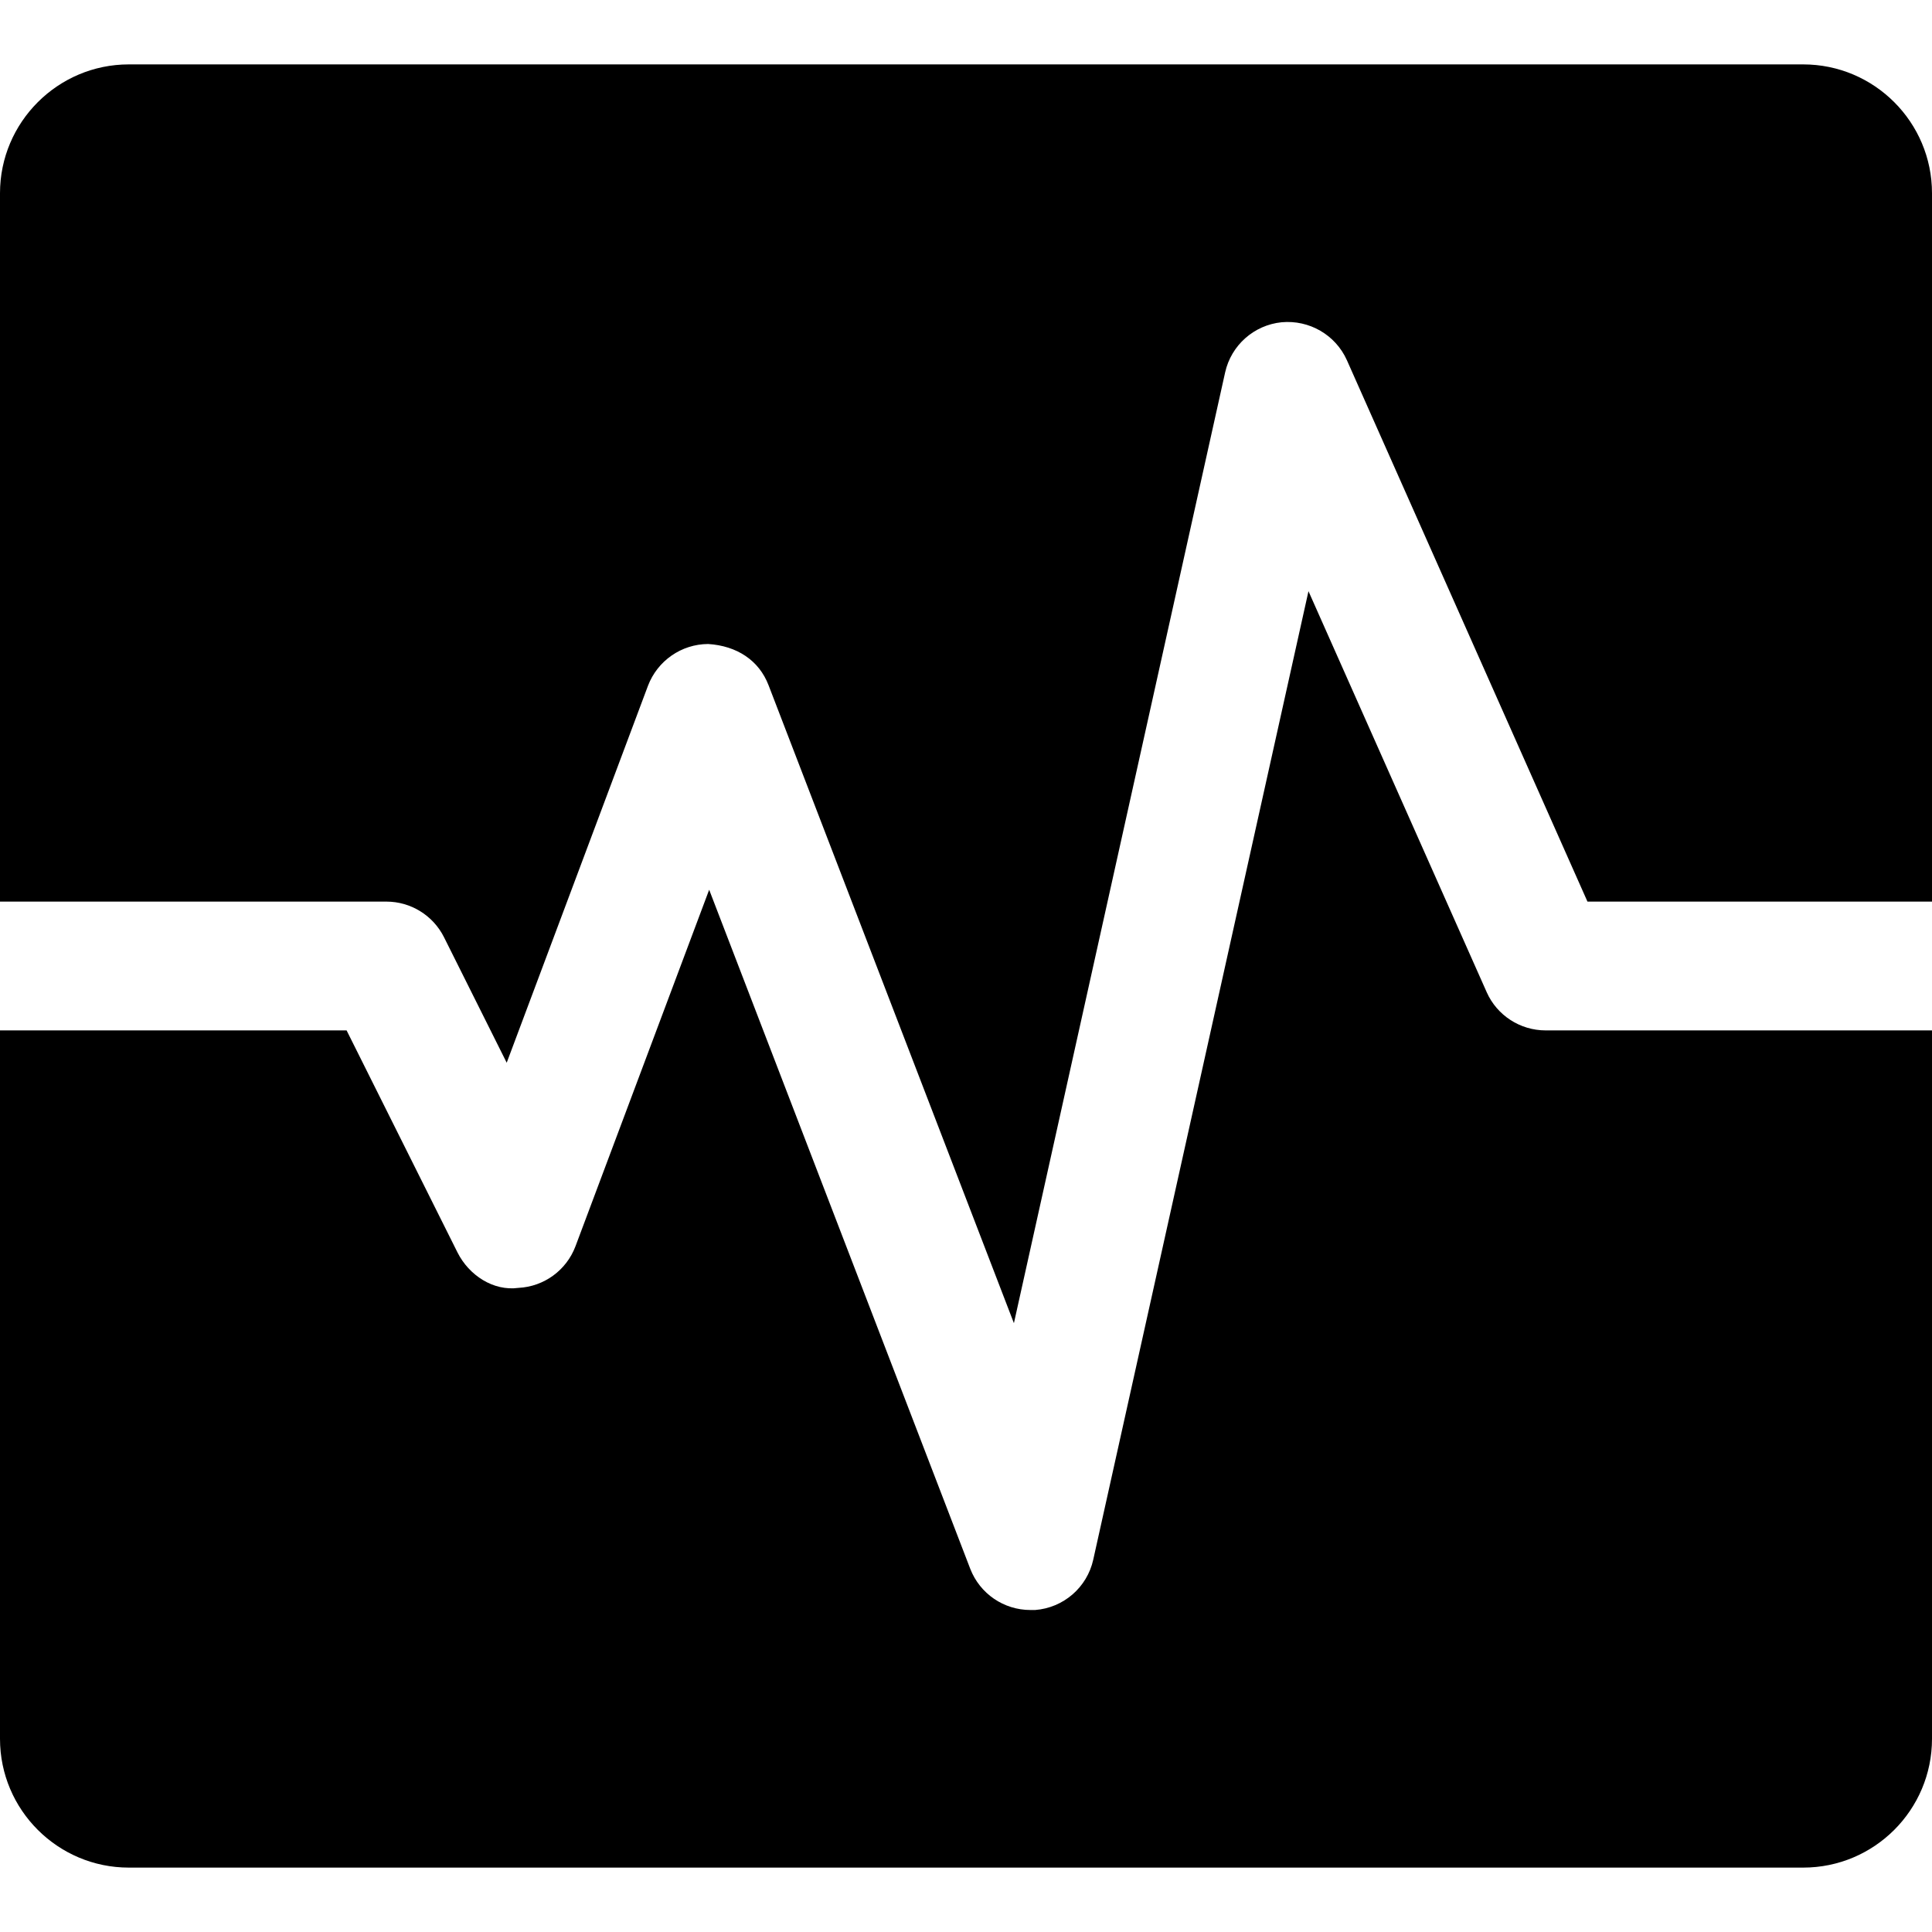 <?xml version="1.0" encoding="iso-8859-1"?>
<!-- Generator: Adobe Illustrator 19.0.0, SVG Export Plug-In . SVG Version: 6.00 Build 0)  -->
<svg version="1.1" id="Capa_1" xmlns="http://www.w3.org/2000/svg" xmlns:xlink="http://www.w3.org/1999/xlink" x="0px" y="0px"
	 viewBox="0 0 480 480" style="enable-background:new 0 0 480 480;" xml:space="preserve">
<path d="M448,16H32C14.368,16,0,30.368,0,48v176h96c6.048,0,11.584,3.424,14.304,8.832l15.584,31.2l35.104-93.664
	c2.368-6.208,8.288-10.336,14.944-10.368c7.136,0.448,12.64,4.064,15.008,10.24l60.96,158.496l52.48-236.224
	c1.504-6.72,7.136-11.744,14.016-12.448c6.88-0.64,13.408,3.136,16.224,9.408L394.4,224H480V48C480,30.368,465.664,16,448,16z"/>
<path d="M369.376,246.528l-44.288-99.648l-53.472,240.608c-1.536,6.912-7.392,11.968-14.432,12.512c-0.416,0-0.8,0-1.184,0
	c-6.592,0-12.544-4.032-14.944-10.24l-64.864-168.704l-33.216,88.576c-2.24,5.952-7.808,10.016-14.144,10.336
	c-6.272,0.864-12.32-3.136-15.168-8.8L86.112,256H0v176c0,17.664,14.368,32,32,32h416c17.664,0,32-14.336,32-32V256h-96
	C377.696,256,371.936,252.288,369.376,246.528z"/>
<g>
</g>
<g>
</g>
<g>
</g>
<g>
</g>
<g>
</g>
<g>
</g>
<g>
</g>
<g>
</g>
<g>
</g>
<g>
</g>
<g>
</g>
<g>
</g>
<g>
</g>
<g>
</g>
<g>
</g>
</svg>
